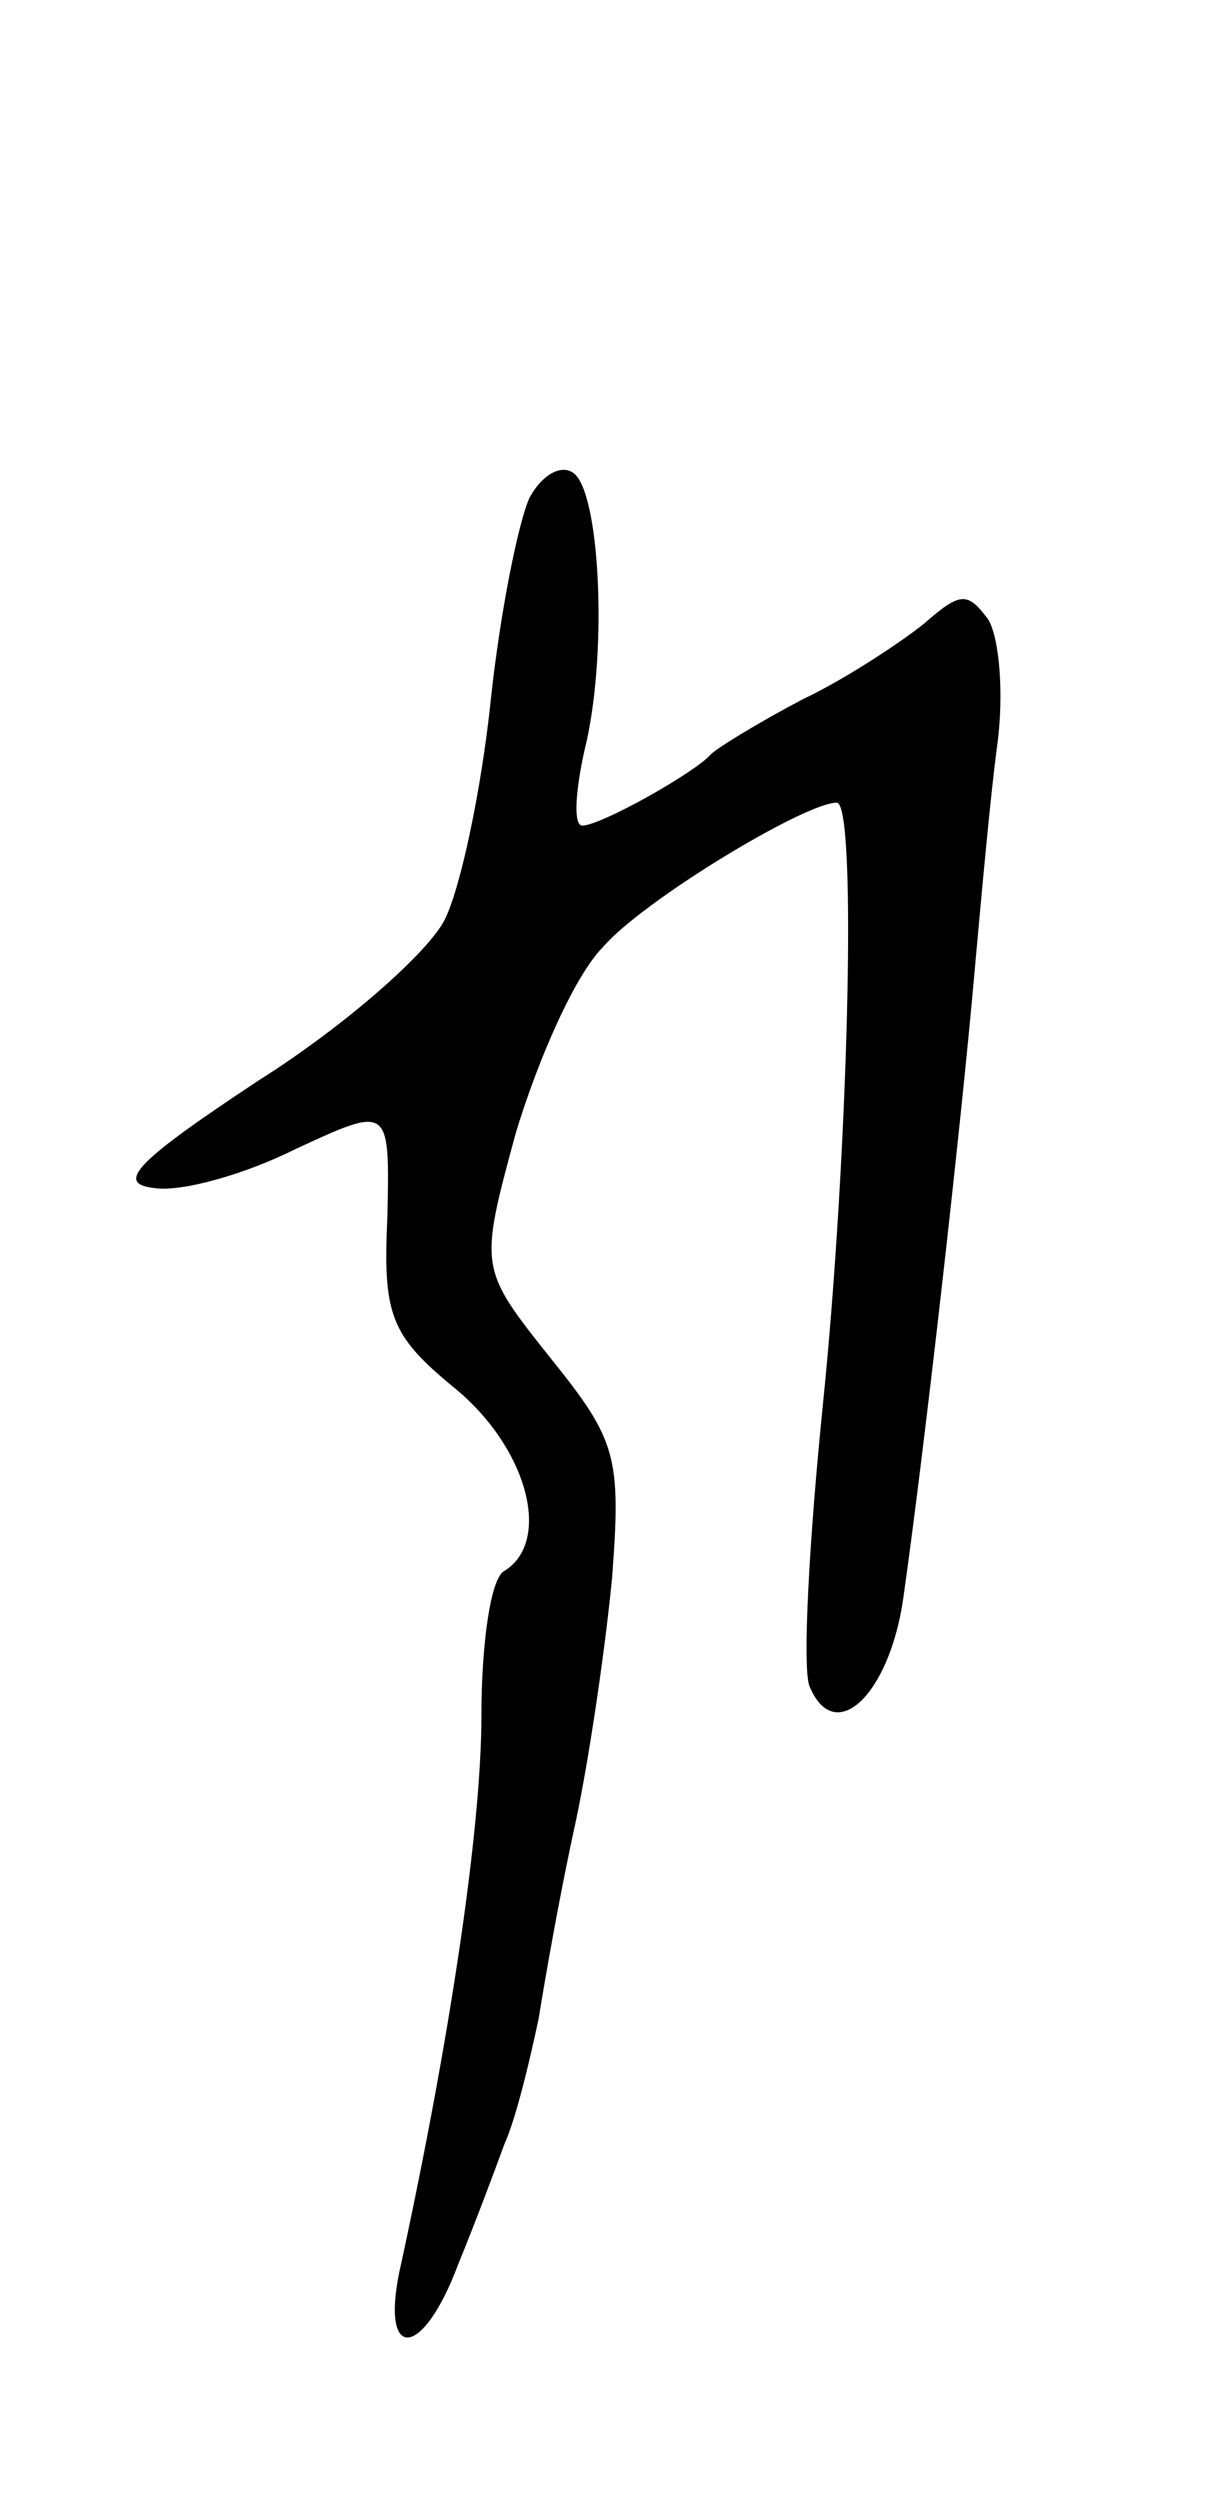 <svg version="1.0" xmlns="http://www.w3.org/2000/svg"
 width="53pt" height="109pt" viewBox="0 0 53 109"
 preserveAspectRatio="xMidYMid meet">
<g transform="translate(0,109) scale(0.1,-0.1)"
fill="#000000" stroke="none">
<path d="M231 873 c-5 -11 -13 -51 -17 -89 -4 -38 -13 -81 -20 -95 -7 -14 -43
-46 -81 -70 -53 -35 -63 -45 -46 -47 12 -2 40 6 62 17 41 19 41 19 40 -29 -2
-43 1 -52 29 -75 32 -26 43 -67 22 -80 -6 -3 -10 -32 -10 -63 0 -50 -14 -142
-35 -239 -10 -43 9 -43 25 0 7 17 16 41 20 52 5 11 11 36 15 55 3 19 10 58 16
85 6 28 13 76 16 107 4 53 2 60 -27 96 -31 39 -31 39 -15 98 10 33 26 69 38
81 17 20 88 63 102 63 9 0 5 -154 -6 -262 -6 -59 -9 -114 -6 -123 11 -27 35
-4 41 38 9 63 25 204 31 272 3 33 7 78 10 100 3 22 1 47 -4 55 -9 12 -12 12
-28 -2 -10 -8 -34 -24 -53 -33 -19 -10 -37 -21 -40 -24 -7 -8 -48 -31 -56 -31
-4 0 -3 15 1 33 10 40 7 109 -4 120 -5 5 -14 1 -20 -10z"/>
</g>
</svg>
